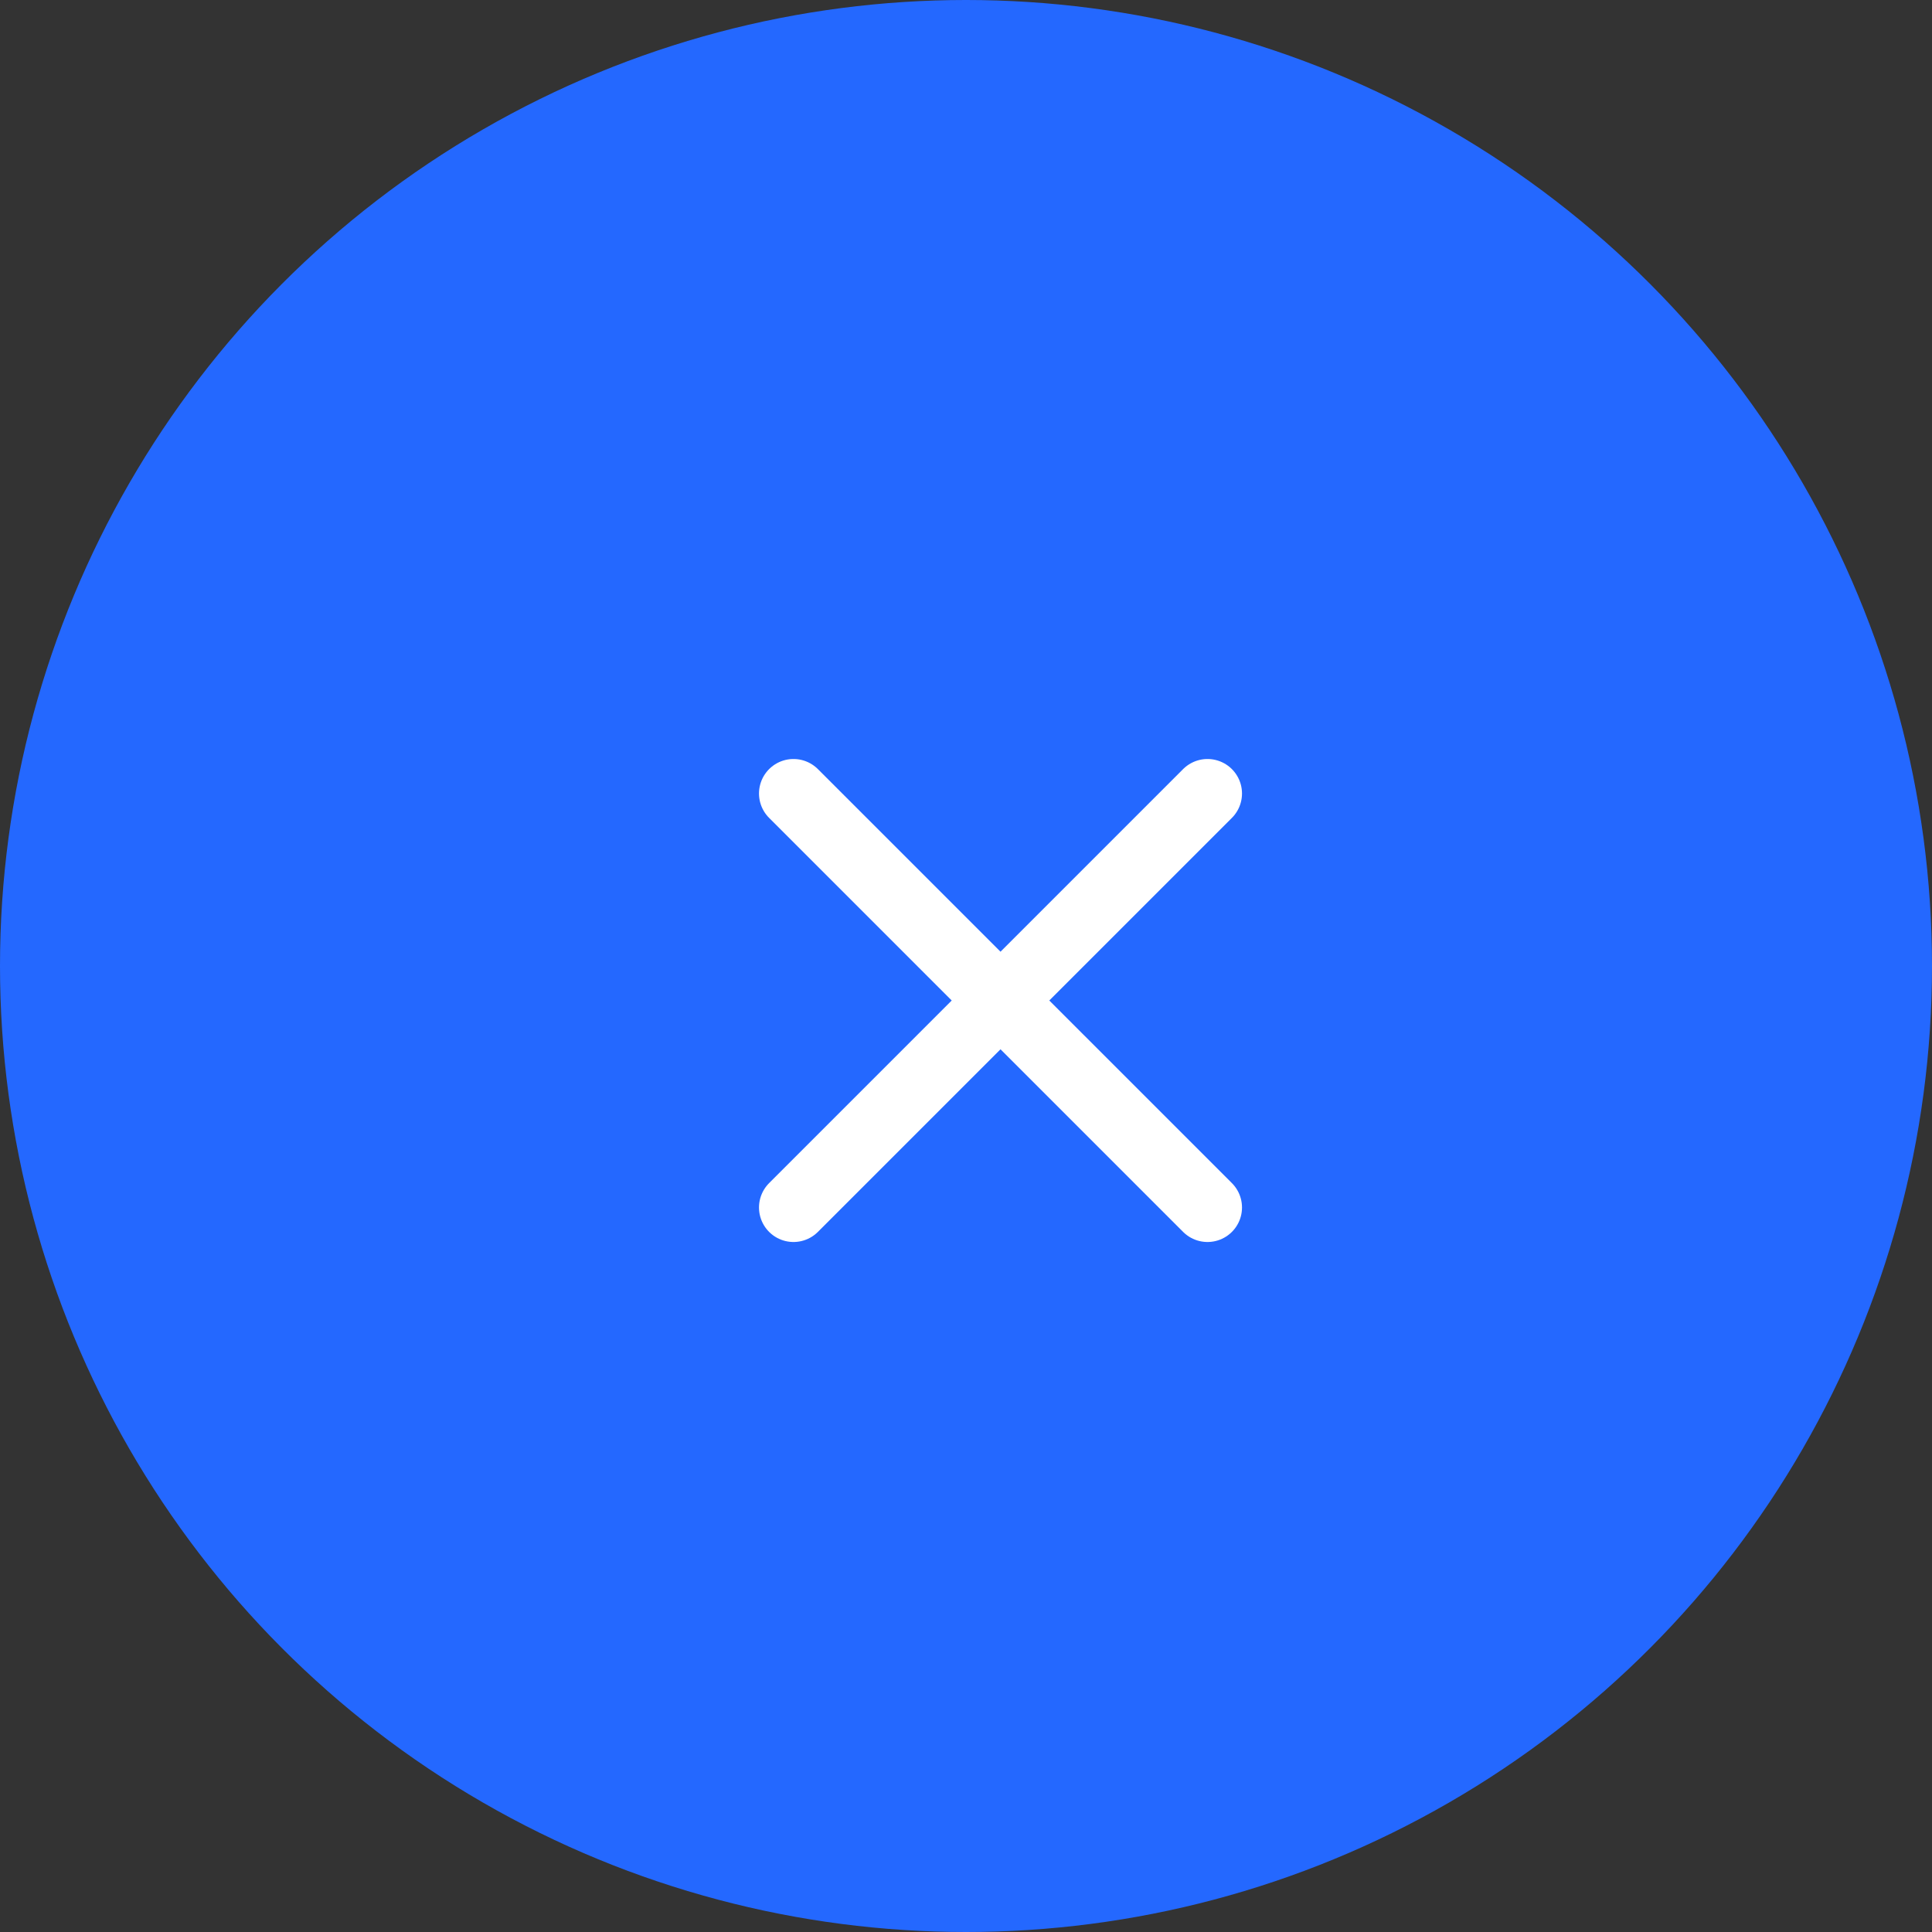 <svg width="56" height="56" viewBox="0 0 56 56" fill="none" xmlns="http://www.w3.org/2000/svg">
<rect x="0" y="0" width="56" height="56" fill="#333333" stroke="none"/>
<circle cx="28" cy="28" r="28" fill="#2468FF"/>
<path d="M35 35L29 29M29 29L23 23M29 29L35 23M29 29L23 35" stroke="white" stroke-width="2" stroke-linecap="round" stroke-linejoin="round"/>
</svg>
